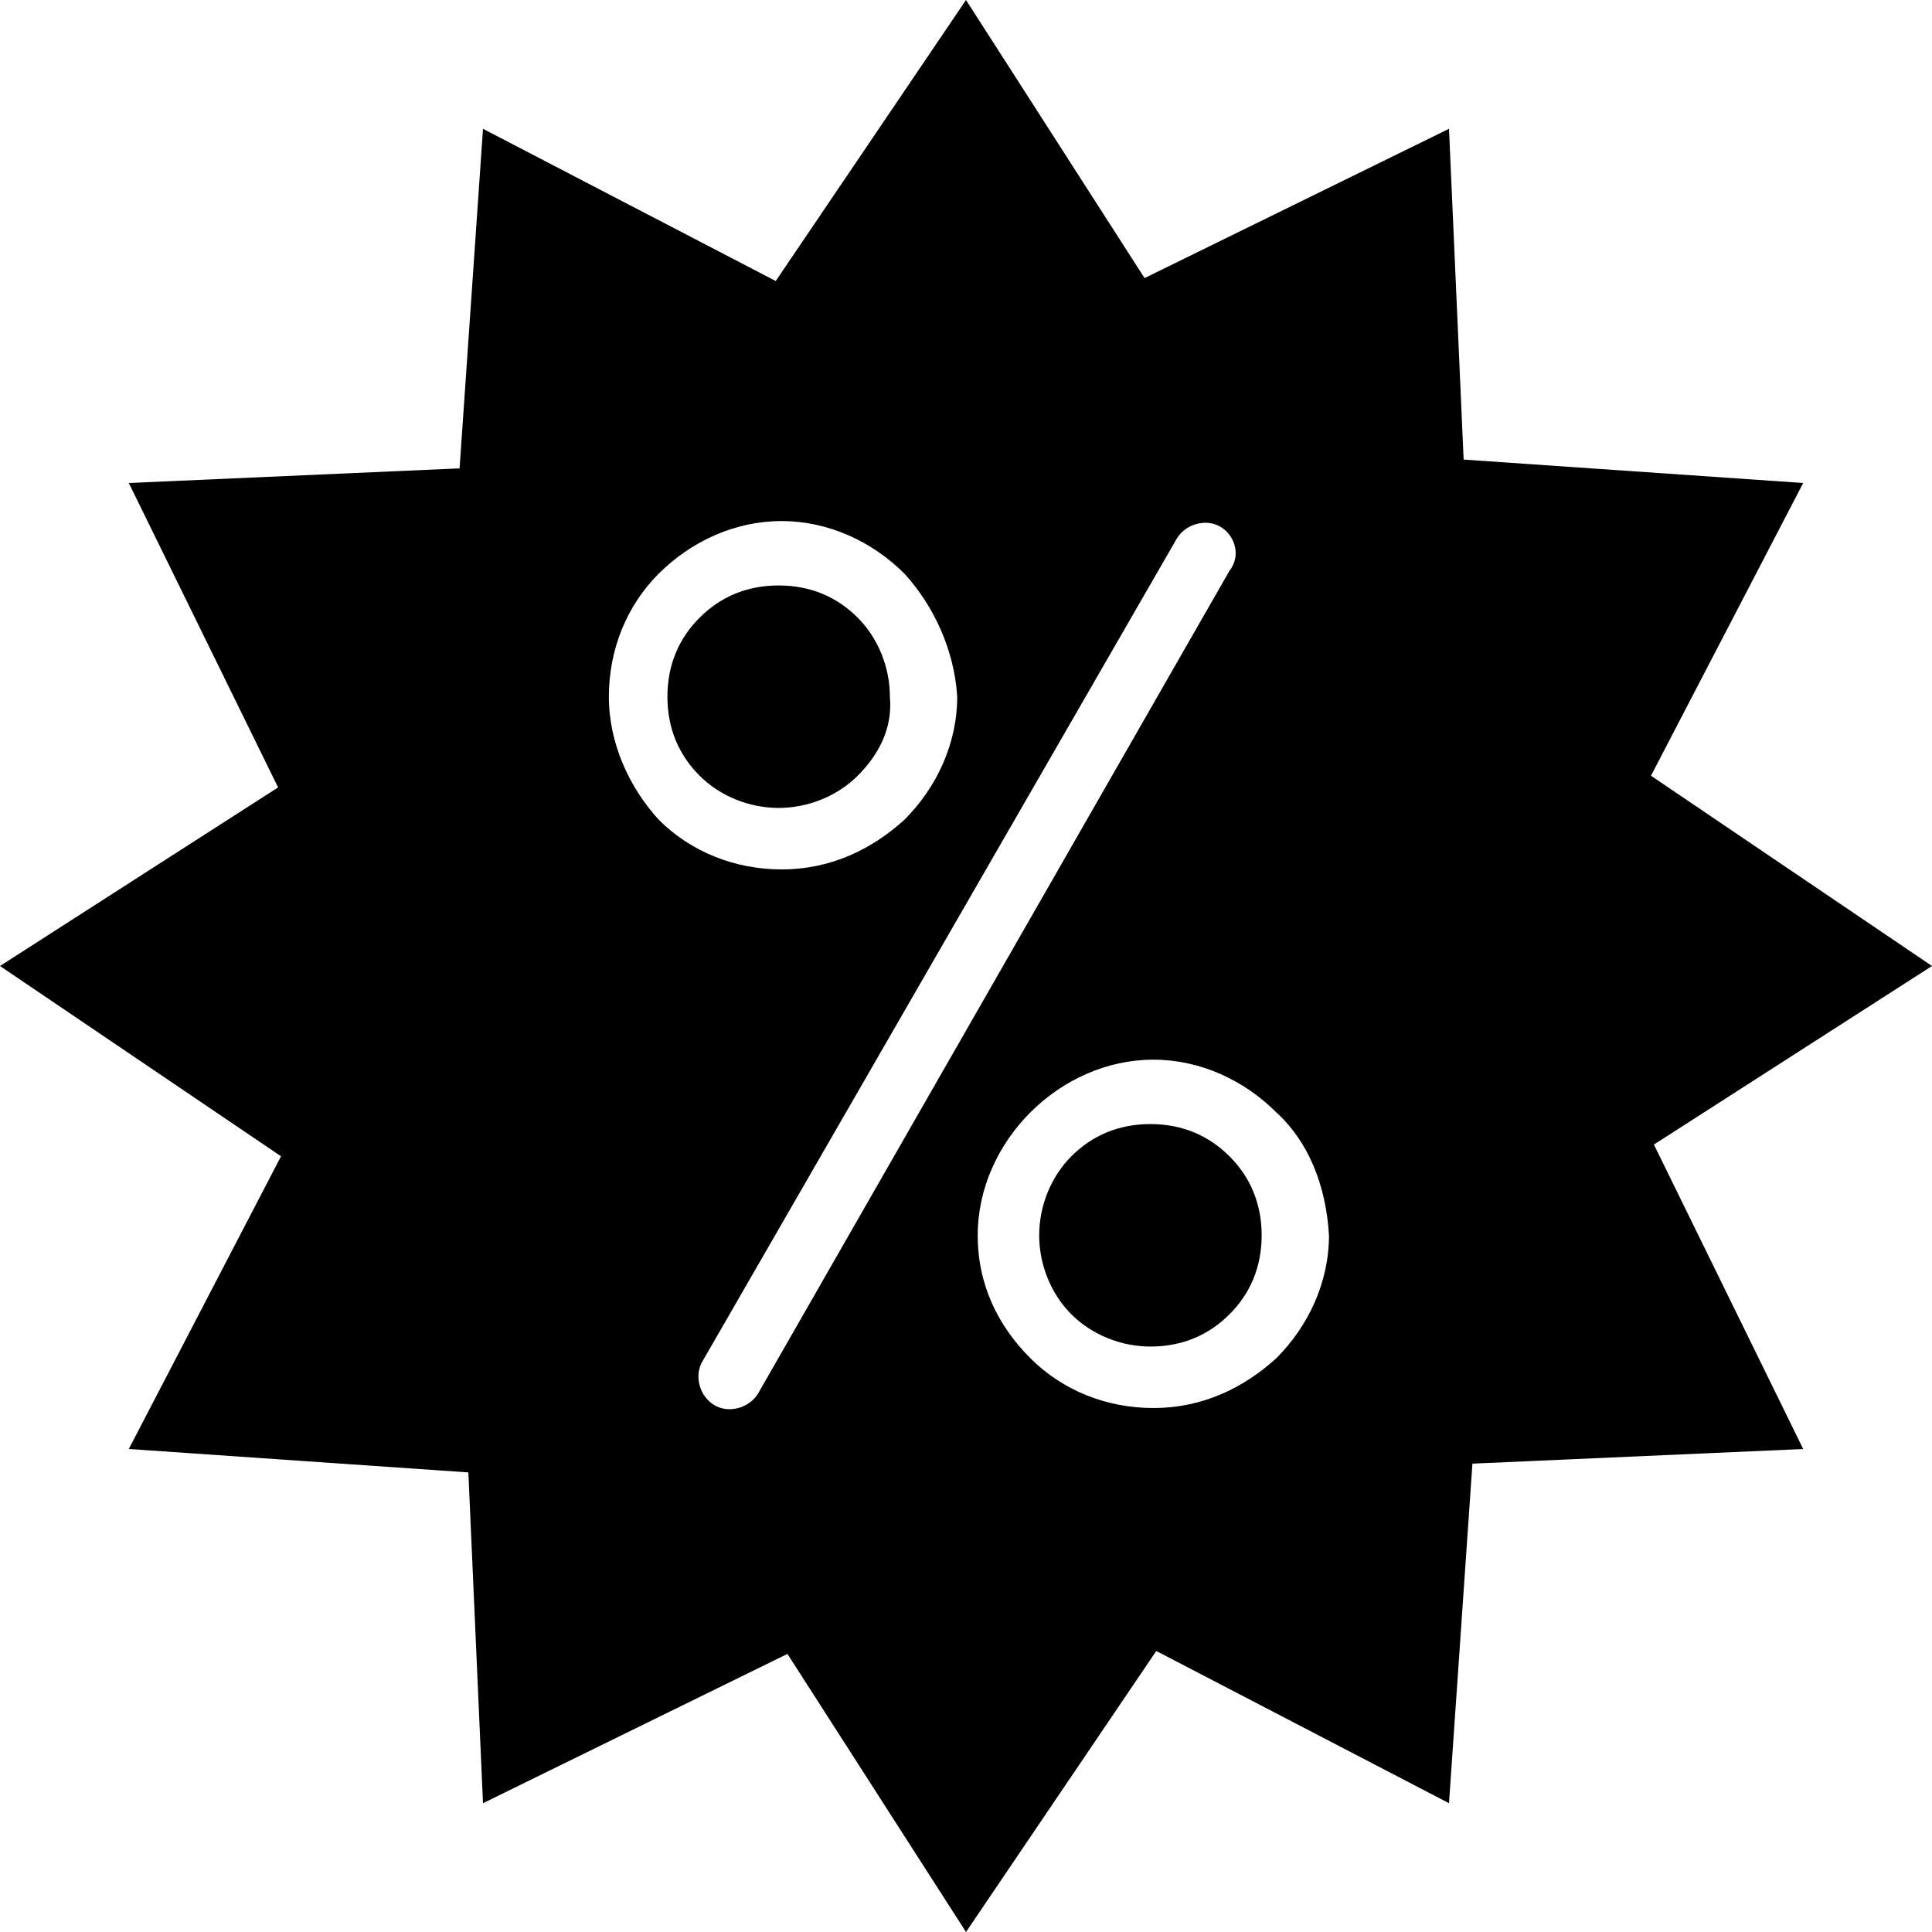 <svg xmlns="http://www.w3.org/2000/svg" viewBox="0 0 66 66" style="enable-background:new 0 0 66 66;" xml:space="preserve"><path d="M33,0l6.1,9.5l10.4-5.1L50,15.7l11.6,0.8l-5.2,10L66,33l-9.5,6.1l5.1,10.4L50.3,50l-0.8,11.6l-10-5.2L33,66l-6.1-9.5 l-10.4,5.1L16,50.3L4.4,49.5l5.2-10L0,33l9.5-6.1L4.4,16.5L15.7,16l0.8-11.6l10,5.2L33,0z M41.7,18c-0.5-0.3-1.2-0.1-1.5,0.4 L24,46.5c-0.3,0.5-0.1,1.2,0.4,1.5c0.5,0.3,1.2,0.1,1.5-0.4L42,19.5C42.4,19,42.2,18.3,41.7,18z M43.6,38c-1.1-1.1-2.6-1.8-4.2-1.8 c-1.6,0-3.1,0.7-4.2,1.8s-1.8,2.6-1.8,4.2c0,1.7,0.7,3.1,1.8,4.2c1.1,1.1,2.6,1.7,4.2,1.7c1.7,0,3.1-0.7,4.2-1.7 c1.1-1.1,1.8-2.6,1.8-4.2C45.3,40.5,44.7,39,43.6,38z M42,44.9c-0.7,0.7-1.6,1.1-2.7,1.1c-1,0-2-0.4-2.7-1.1s-1.1-1.7-1.1-2.7 c0-1,0.4-2,1.1-2.7c0.7-0.7,1.6-1.1,2.7-1.1c1.1,0,2,0.4,2.7,1.1c0.7,0.7,1.1,1.6,1.1,2.7S42.7,44.2,42,44.9z M30.9,19.6 c-1.1-1.1-2.6-1.8-4.2-1.8c-1.6,0-3.1,0.7-4.2,1.8c-1.1,1.1-1.7,2.6-1.7,4.2c0,1.6,0.7,3.1,1.7,4.2c1.1,1.1,2.6,1.7,4.2,1.7 c1.7,0,3.1-0.7,4.2-1.7c1.1-1.1,1.8-2.6,1.8-4.2C32.6,22.2,31.9,20.7,30.9,19.6z M29.3,26.5c-0.7,0.7-1.7,1.1-2.7,1.1 c-1,0-2-0.4-2.7-1.1c-0.7-0.7-1.1-1.6-1.1-2.7c0-1.1,0.4-2,1.1-2.7s1.6-1.1,2.7-1.1c1.1,0,2,0.4,2.7,1.1s1.1,1.7,1.1,2.7 C30.5,24.9,30,25.8,29.3,26.5z"></path></svg>